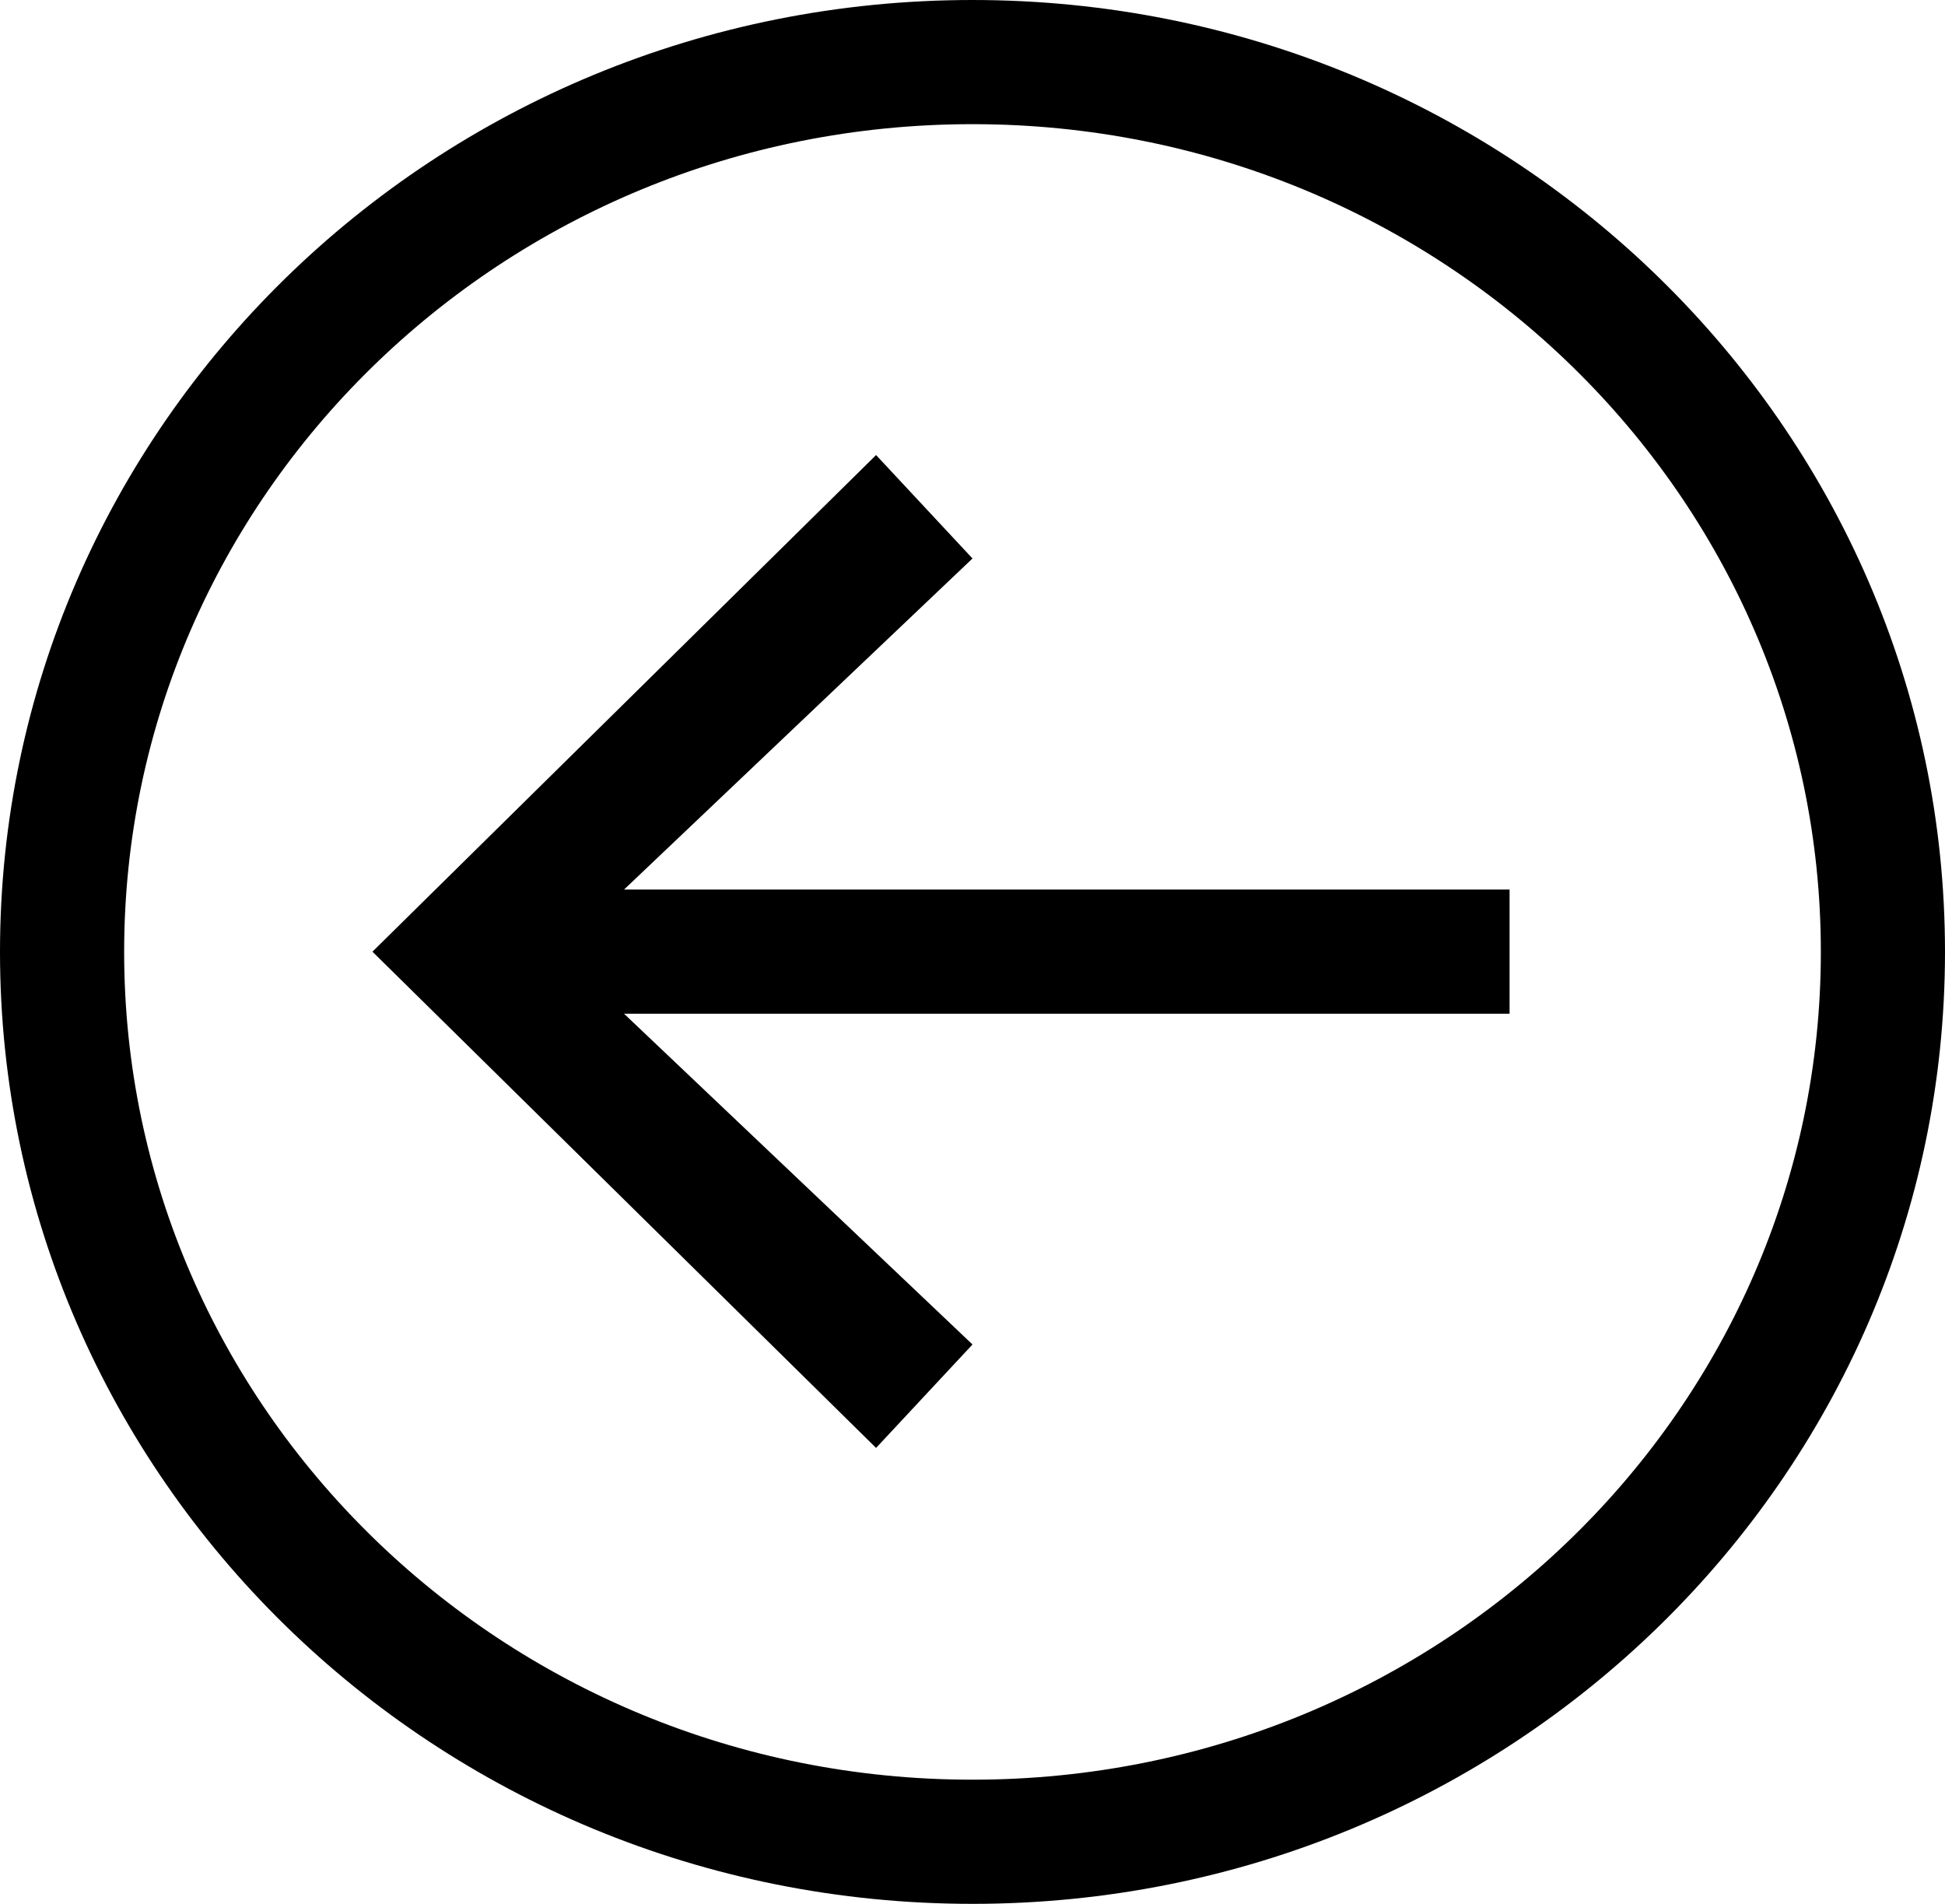 <svg width="47" height="46" viewBox="0 0 47 46" fill="none" xmlns="http://www.w3.org/2000/svg">
<path d="M21.17 10.995L23.5 13.494L13.5 22.994L23.5 32.485L21.17 34.984L15.085 28.989L9 22.994L21.17 10.995Z" fill="black"/>
<line x1="13.478" y1="22.993" x2="36.478" y2="22.993" stroke="black" stroke-width="3"/>
<path d="M45.5 23C45.5 34.844 35.681 44.5 23.5 44.5C11.319 44.5 1.5 34.844 1.5 23C1.5 11.156 11.319 1.5 23.5 1.5C35.681 1.5 45.5 11.156 45.5 23Z" stroke="black" stroke-width="3"/>
</svg>
